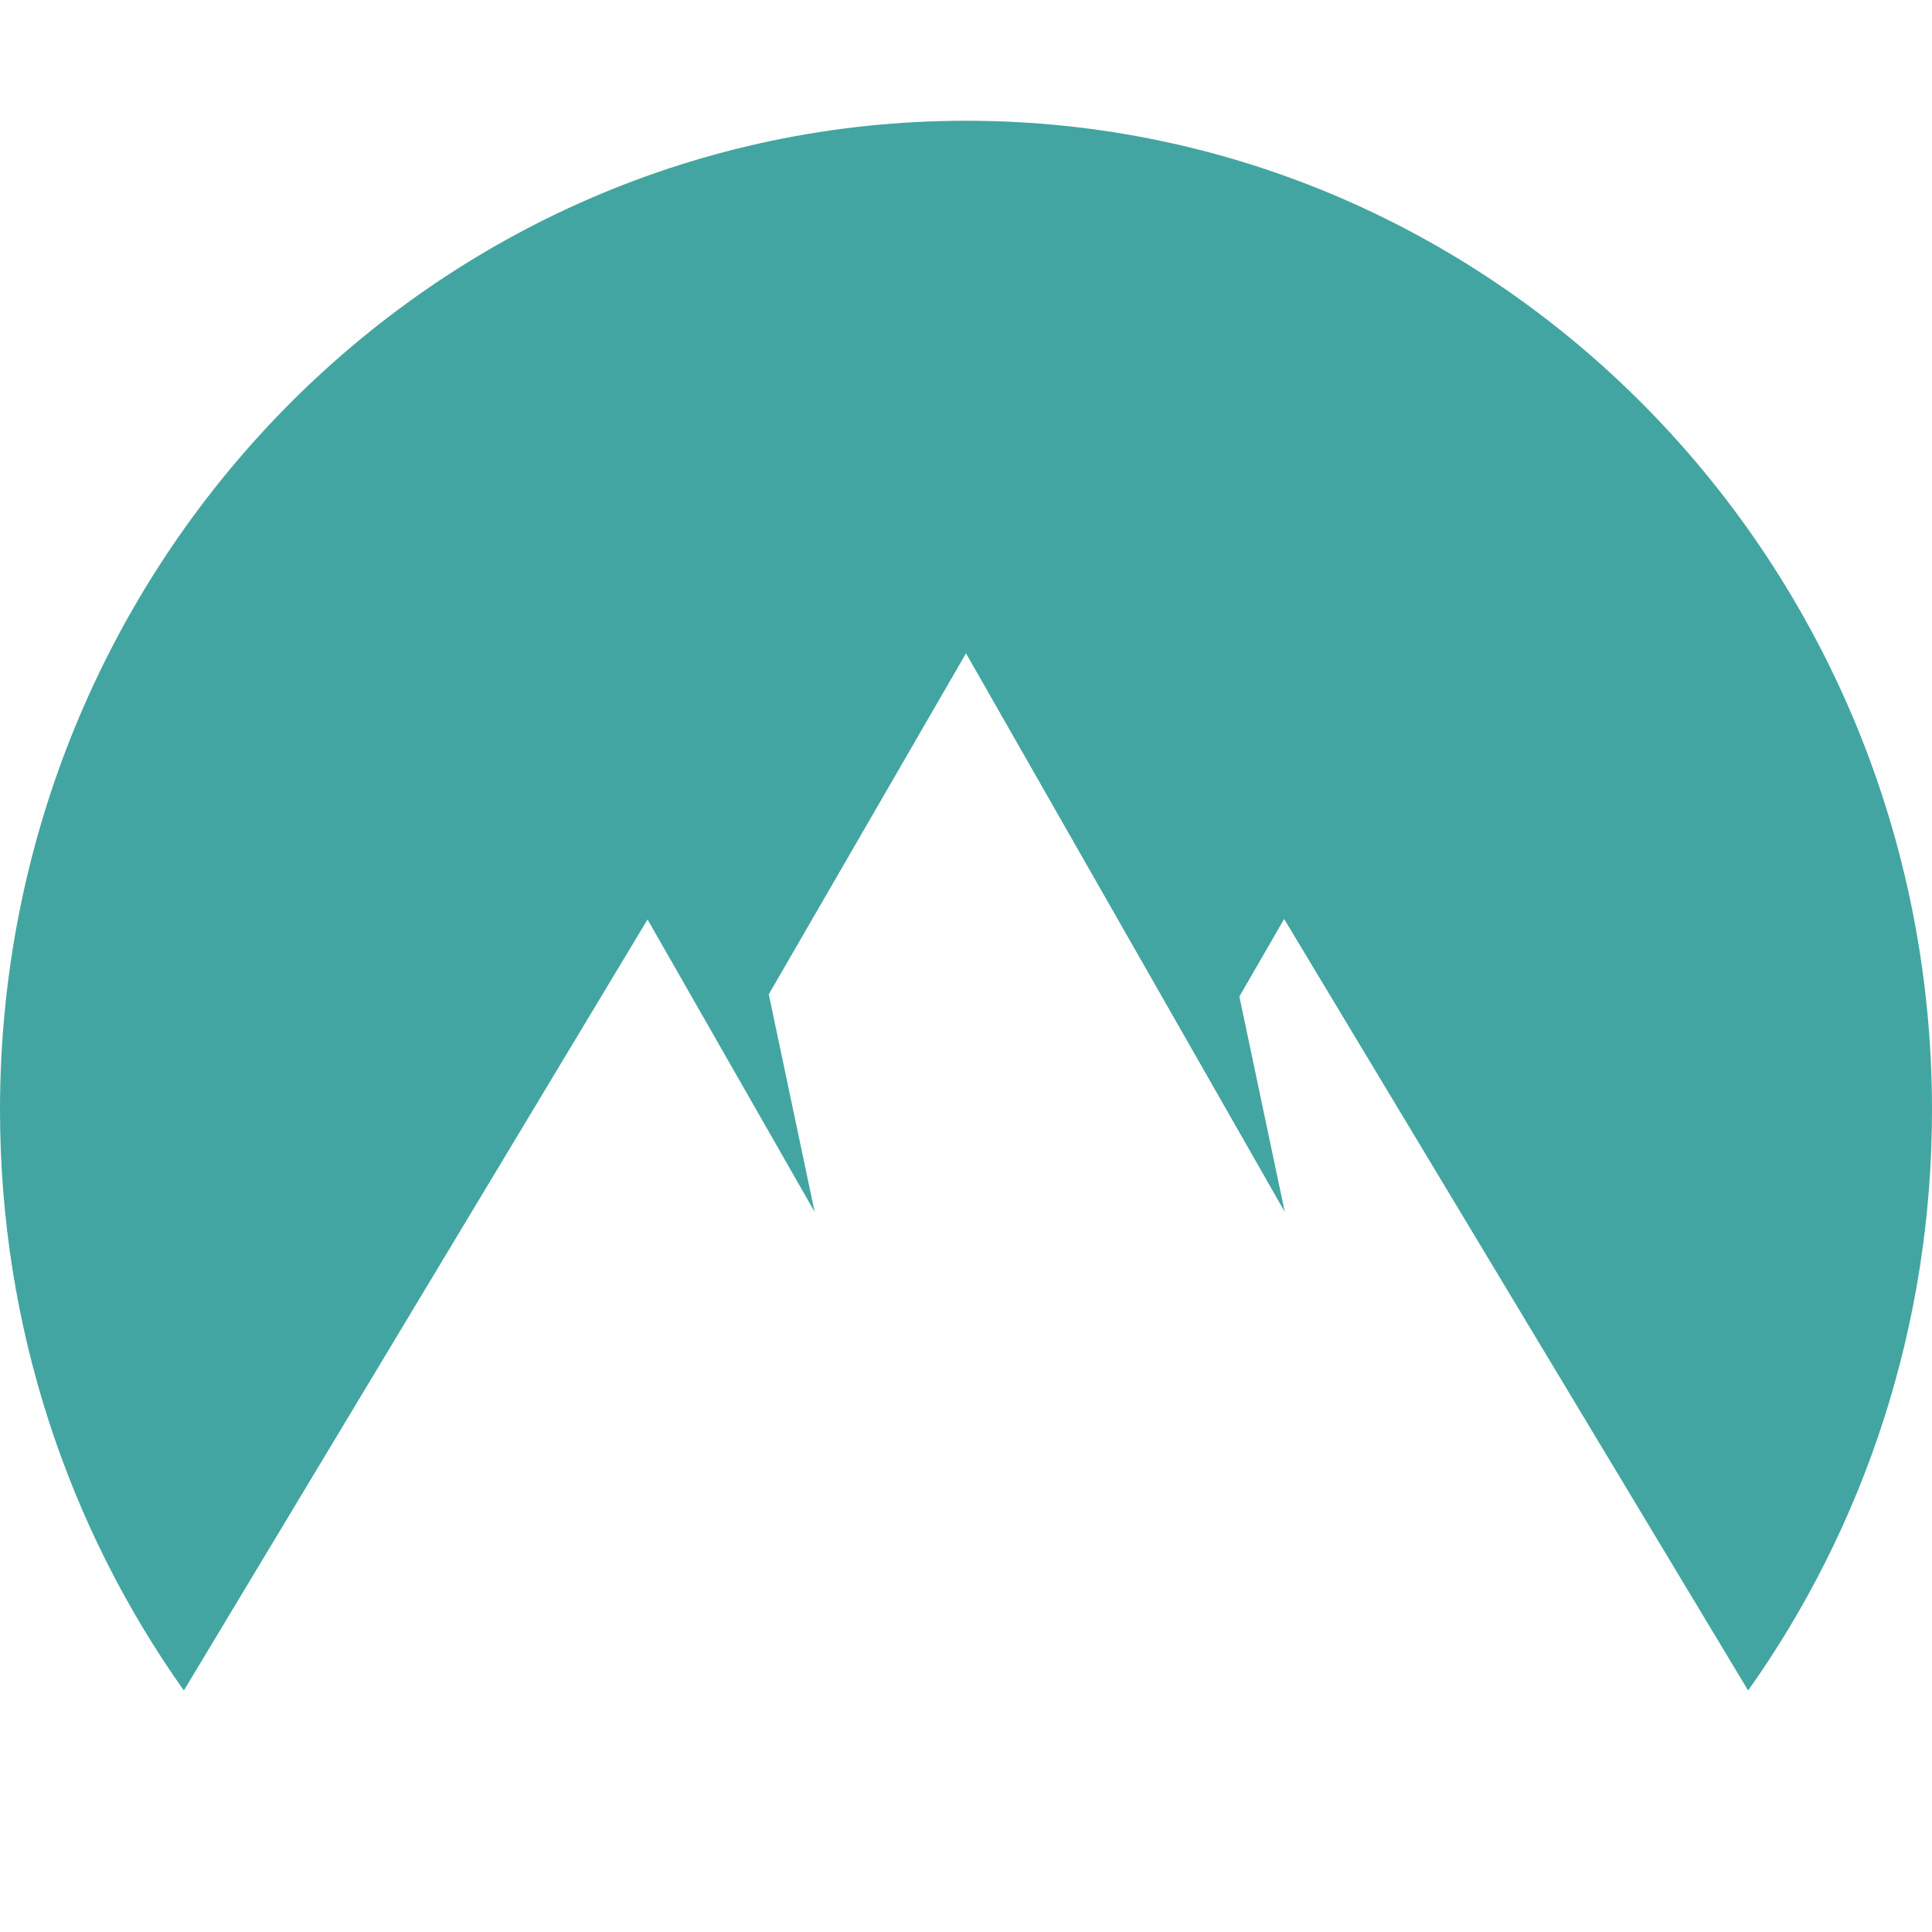 <svg width="24" height="24" viewBox="0 0 24 24" fill="none" xmlns="http://www.w3.org/2000/svg">
<path fill-rule="evenodd" clip-rule="evenodd" d="M2.284 21C0.847 18.974 0 16.482 0 13.787C0 7.001 5.373 1.5 12 1.5C18.627 1.5 24 7.001 24 13.787C24 16.482 23.153 18.974 21.716 21L15.952 11.416L15.396 12.379L15.96 15.055L12 8.116L9.55 12.352L10.12 15.055L8.044 11.422L2.284 21Z" fill="#43A5A1"/>
</svg>
